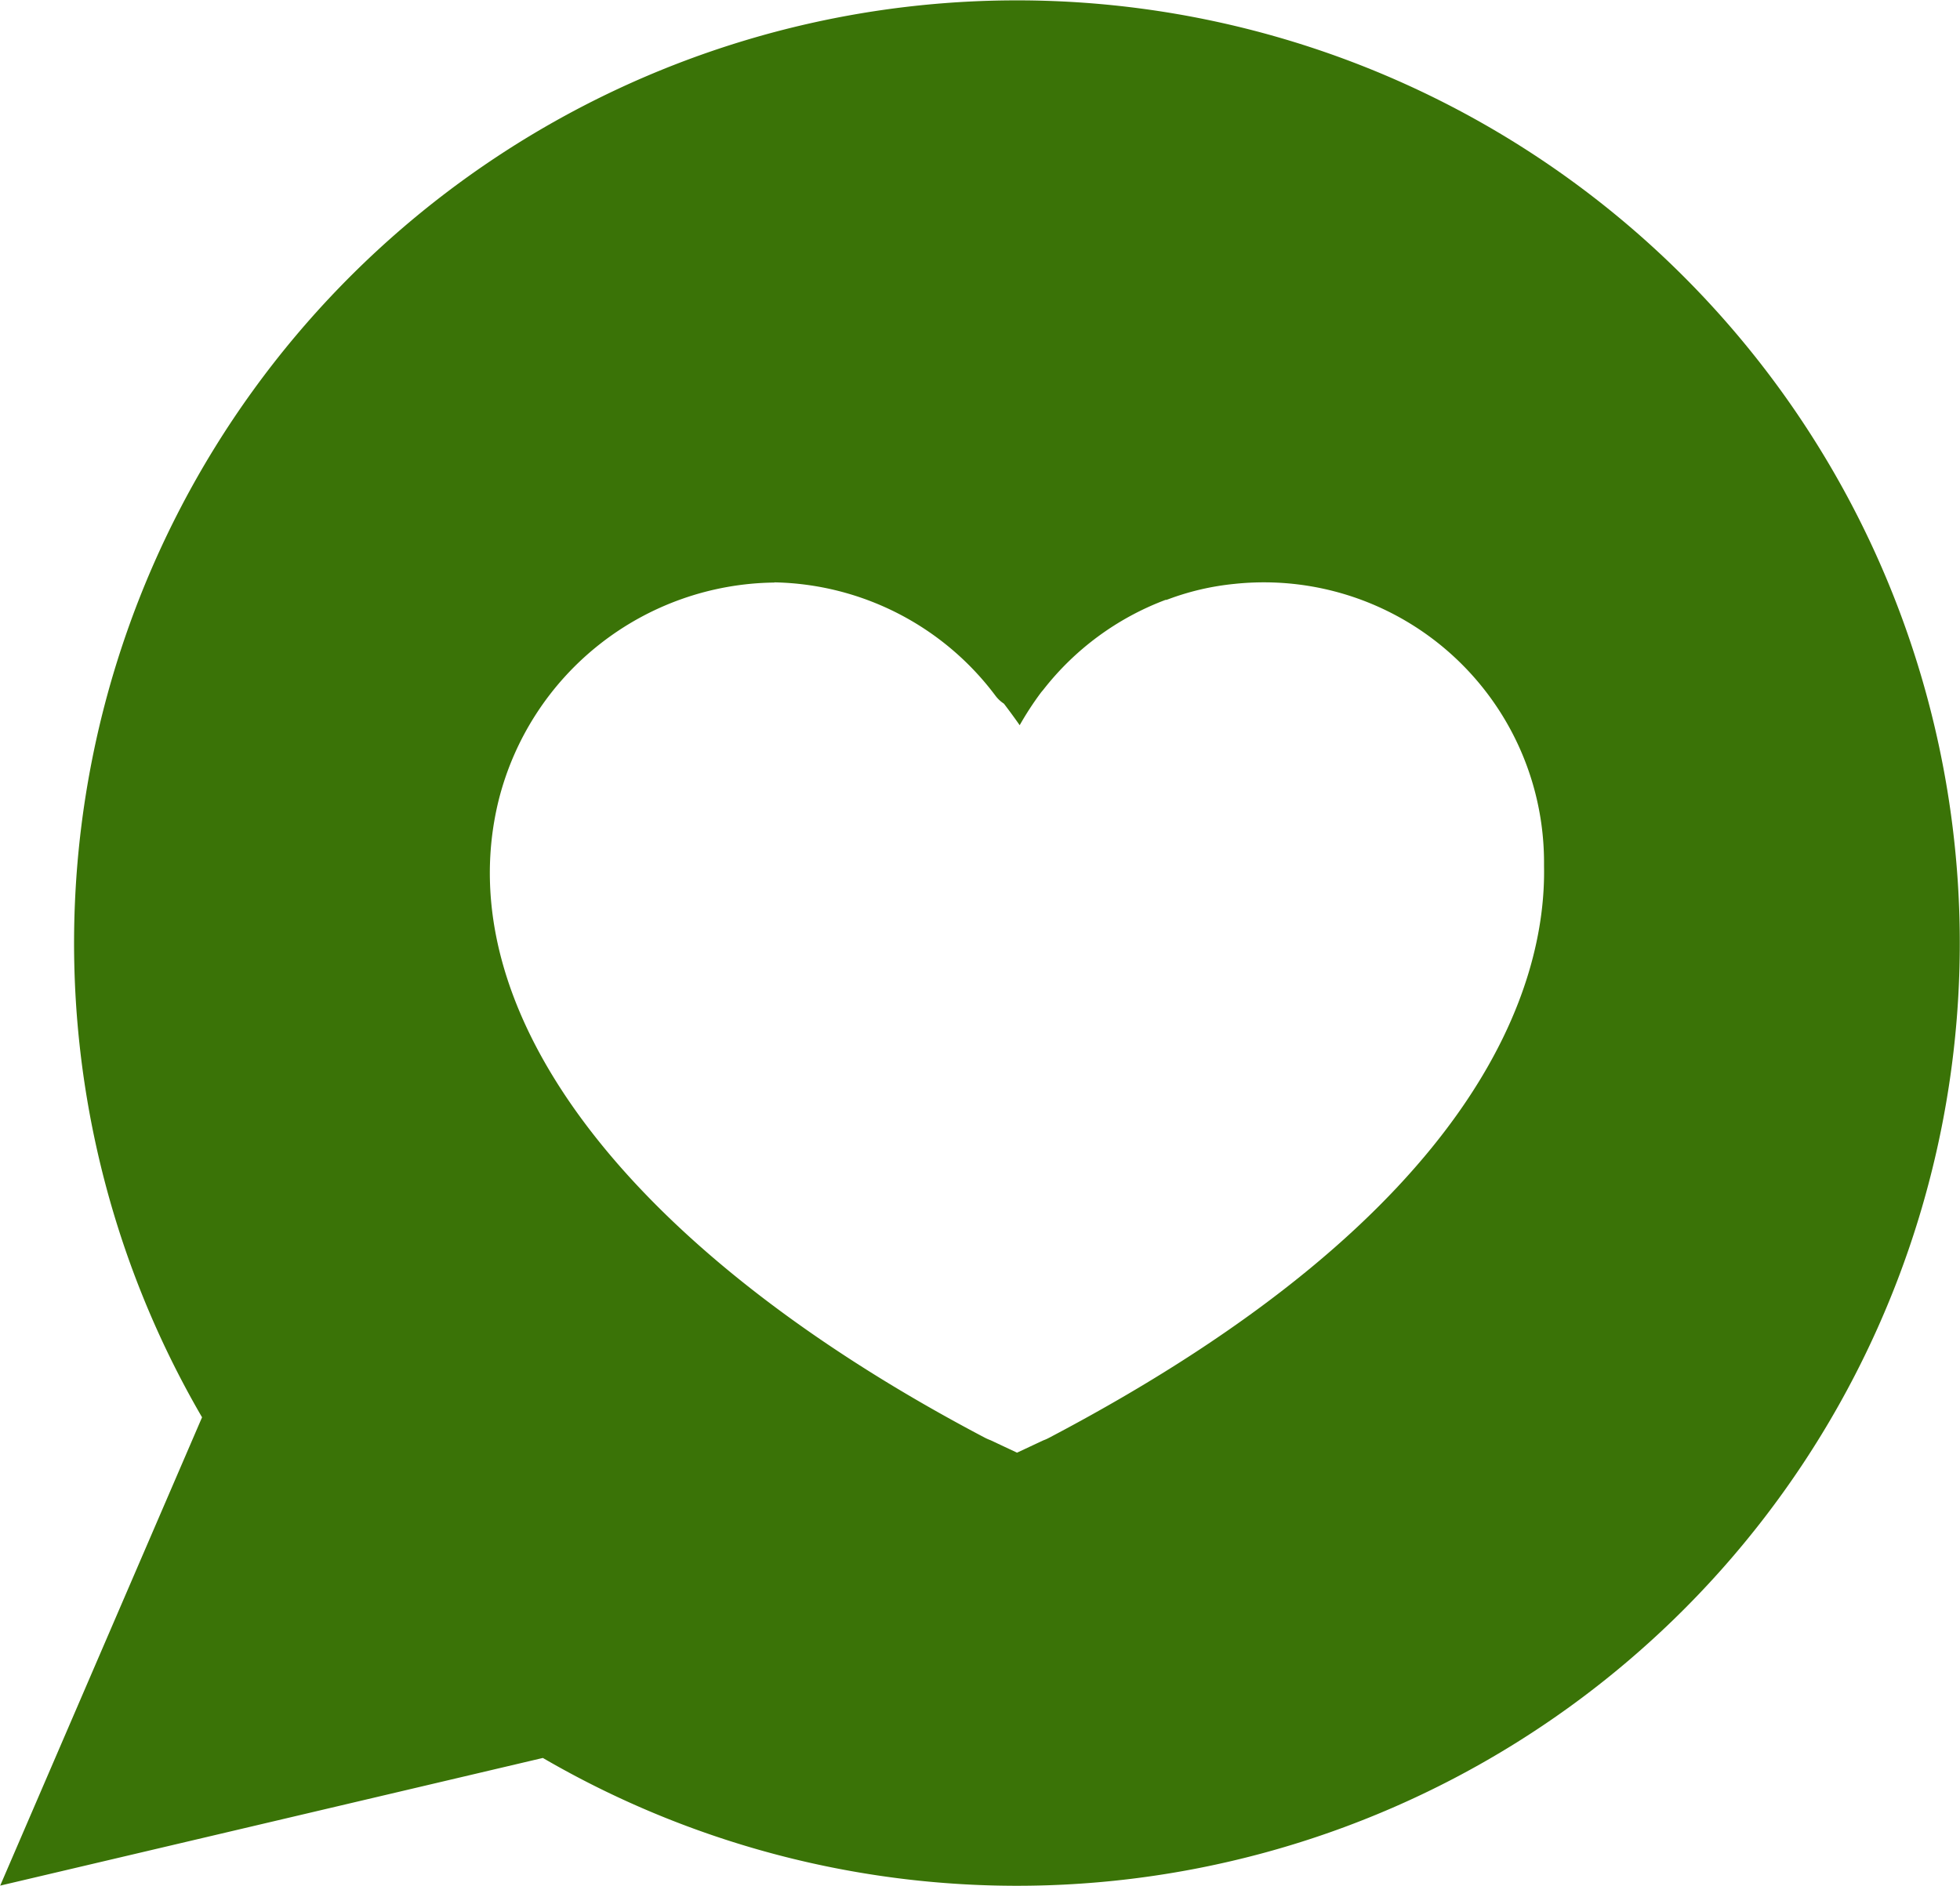<svg class="footer-tools__icn" xmlns="http://www.w3.org/2000/svg" viewBox="0 0 20.002 19.246"><path fill="#3A7307" d="m.002 19.246 2.06-4.78a9.622 9.622 0 1 1 3.478 3.477L.002 19.246Zm7.9-13.3a2.936 2.936 0 0 0-2.813 2.221c-.533 2.16 1.321 4.593 4.961 6.507a.5.5 0 0 0 .059.026l.27.127.269-.126a.411.411 0 0 0 .06-.027c4.443-2.336 5.071-4.657 5.049-5.833V8.8a2.859 2.859 0 0 0-3.163-2.84 2.678 2.678 0 0 0-.671.156l-.02.007h-.009a2.857 2.857 0 0 0-1.246.916l-.011.013-.011.013a3.193 3.193 0 0 0-.22.337 6.438 6.438 0 0 0-.161-.22.339.339 0 0 1-.084-.078 2.885 2.885 0 0 0-2.259-1.16Z"></path></svg>